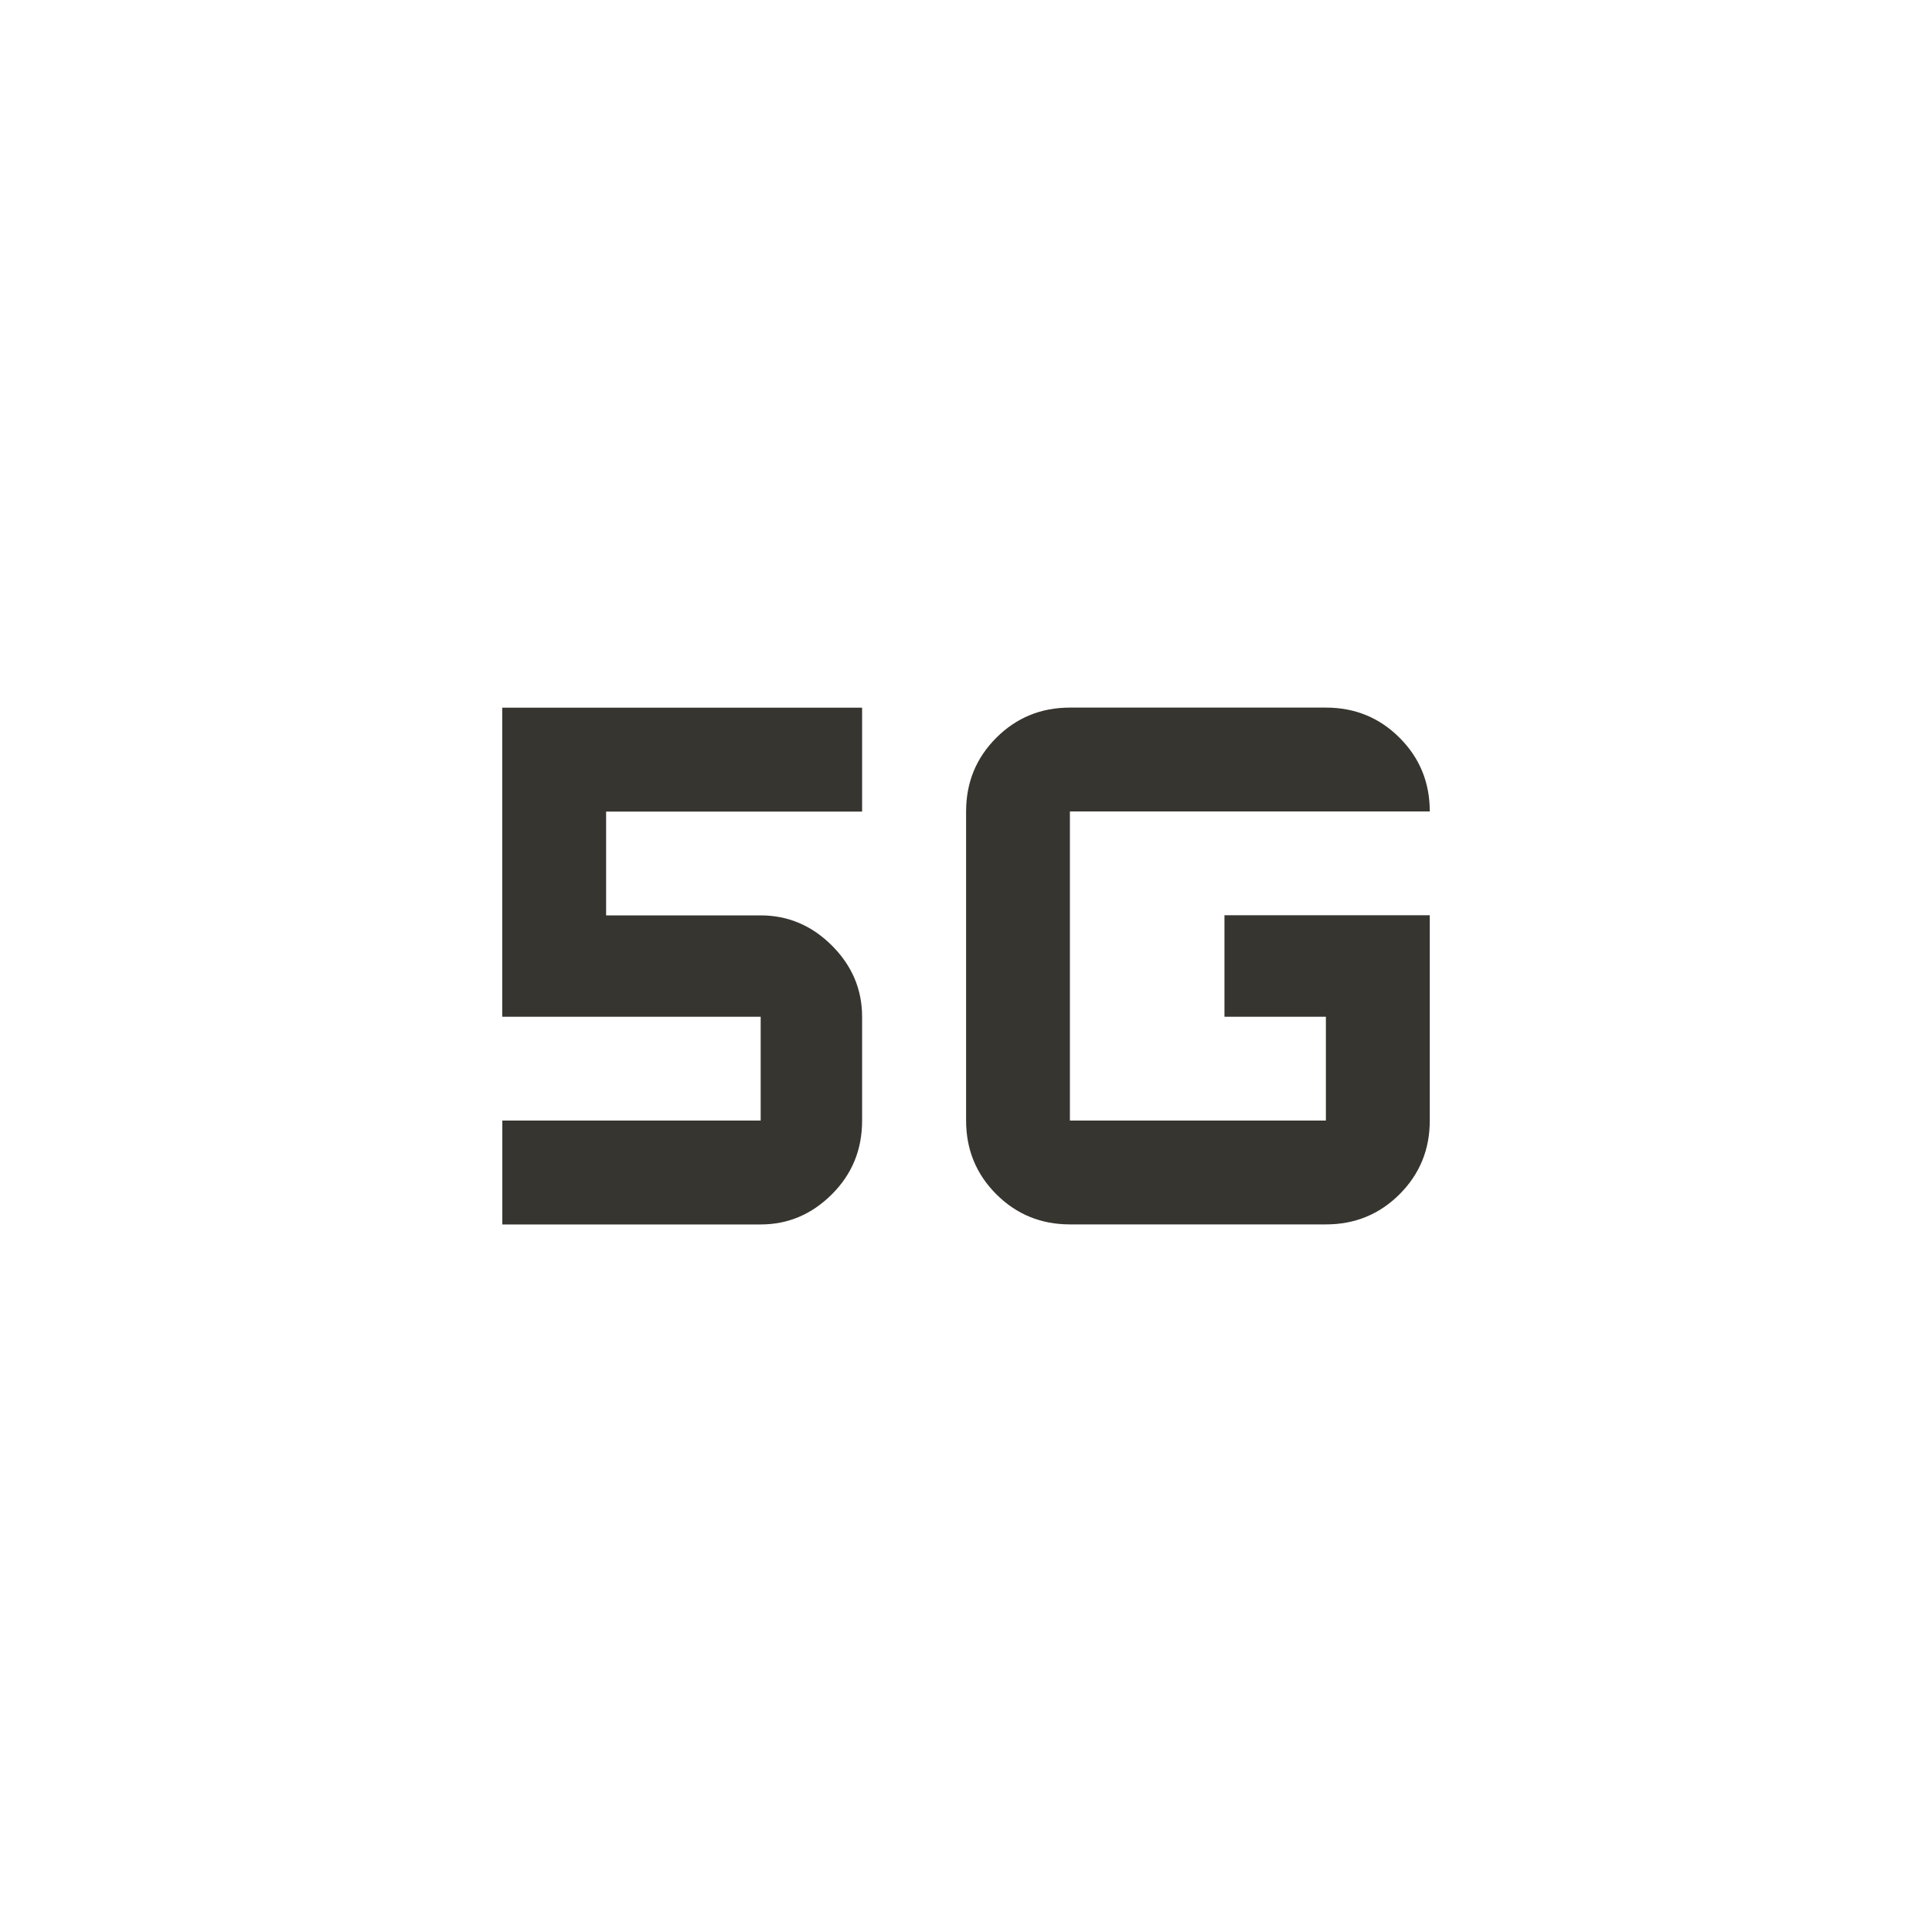 <!-- Generated by IcoMoon.io -->
<svg version="1.1" xmlns="http://www.w3.org/2000/svg" width="40" height="40" viewBox="0 0 40 40">
<title>mt-g</title>
<path fill="#37352f" d="M25.351 21.051h2.1v2.149h-5.3v-6.4h7.451q0-0.9-0.625-1.525t-1.525-0.625h-5.3q-0.9 0-1.525 0.625t-0.625 1.525v6.4q0 0.9 0.625 1.525t1.525 0.625h5.3q0.9 0 1.525-0.625t0.625-1.525v-4.251h-4.251v2.1zM10.4 21.051h5.349v2.149h-5.349v2.151h5.349q0.849 0 1.475-0.625t0.625-1.525v-2.149q0-0.851-0.625-1.475t-1.475-0.625h-3.2v-2.149h5.3v-2.151h-7.451v6.4z"></path>
</svg>
